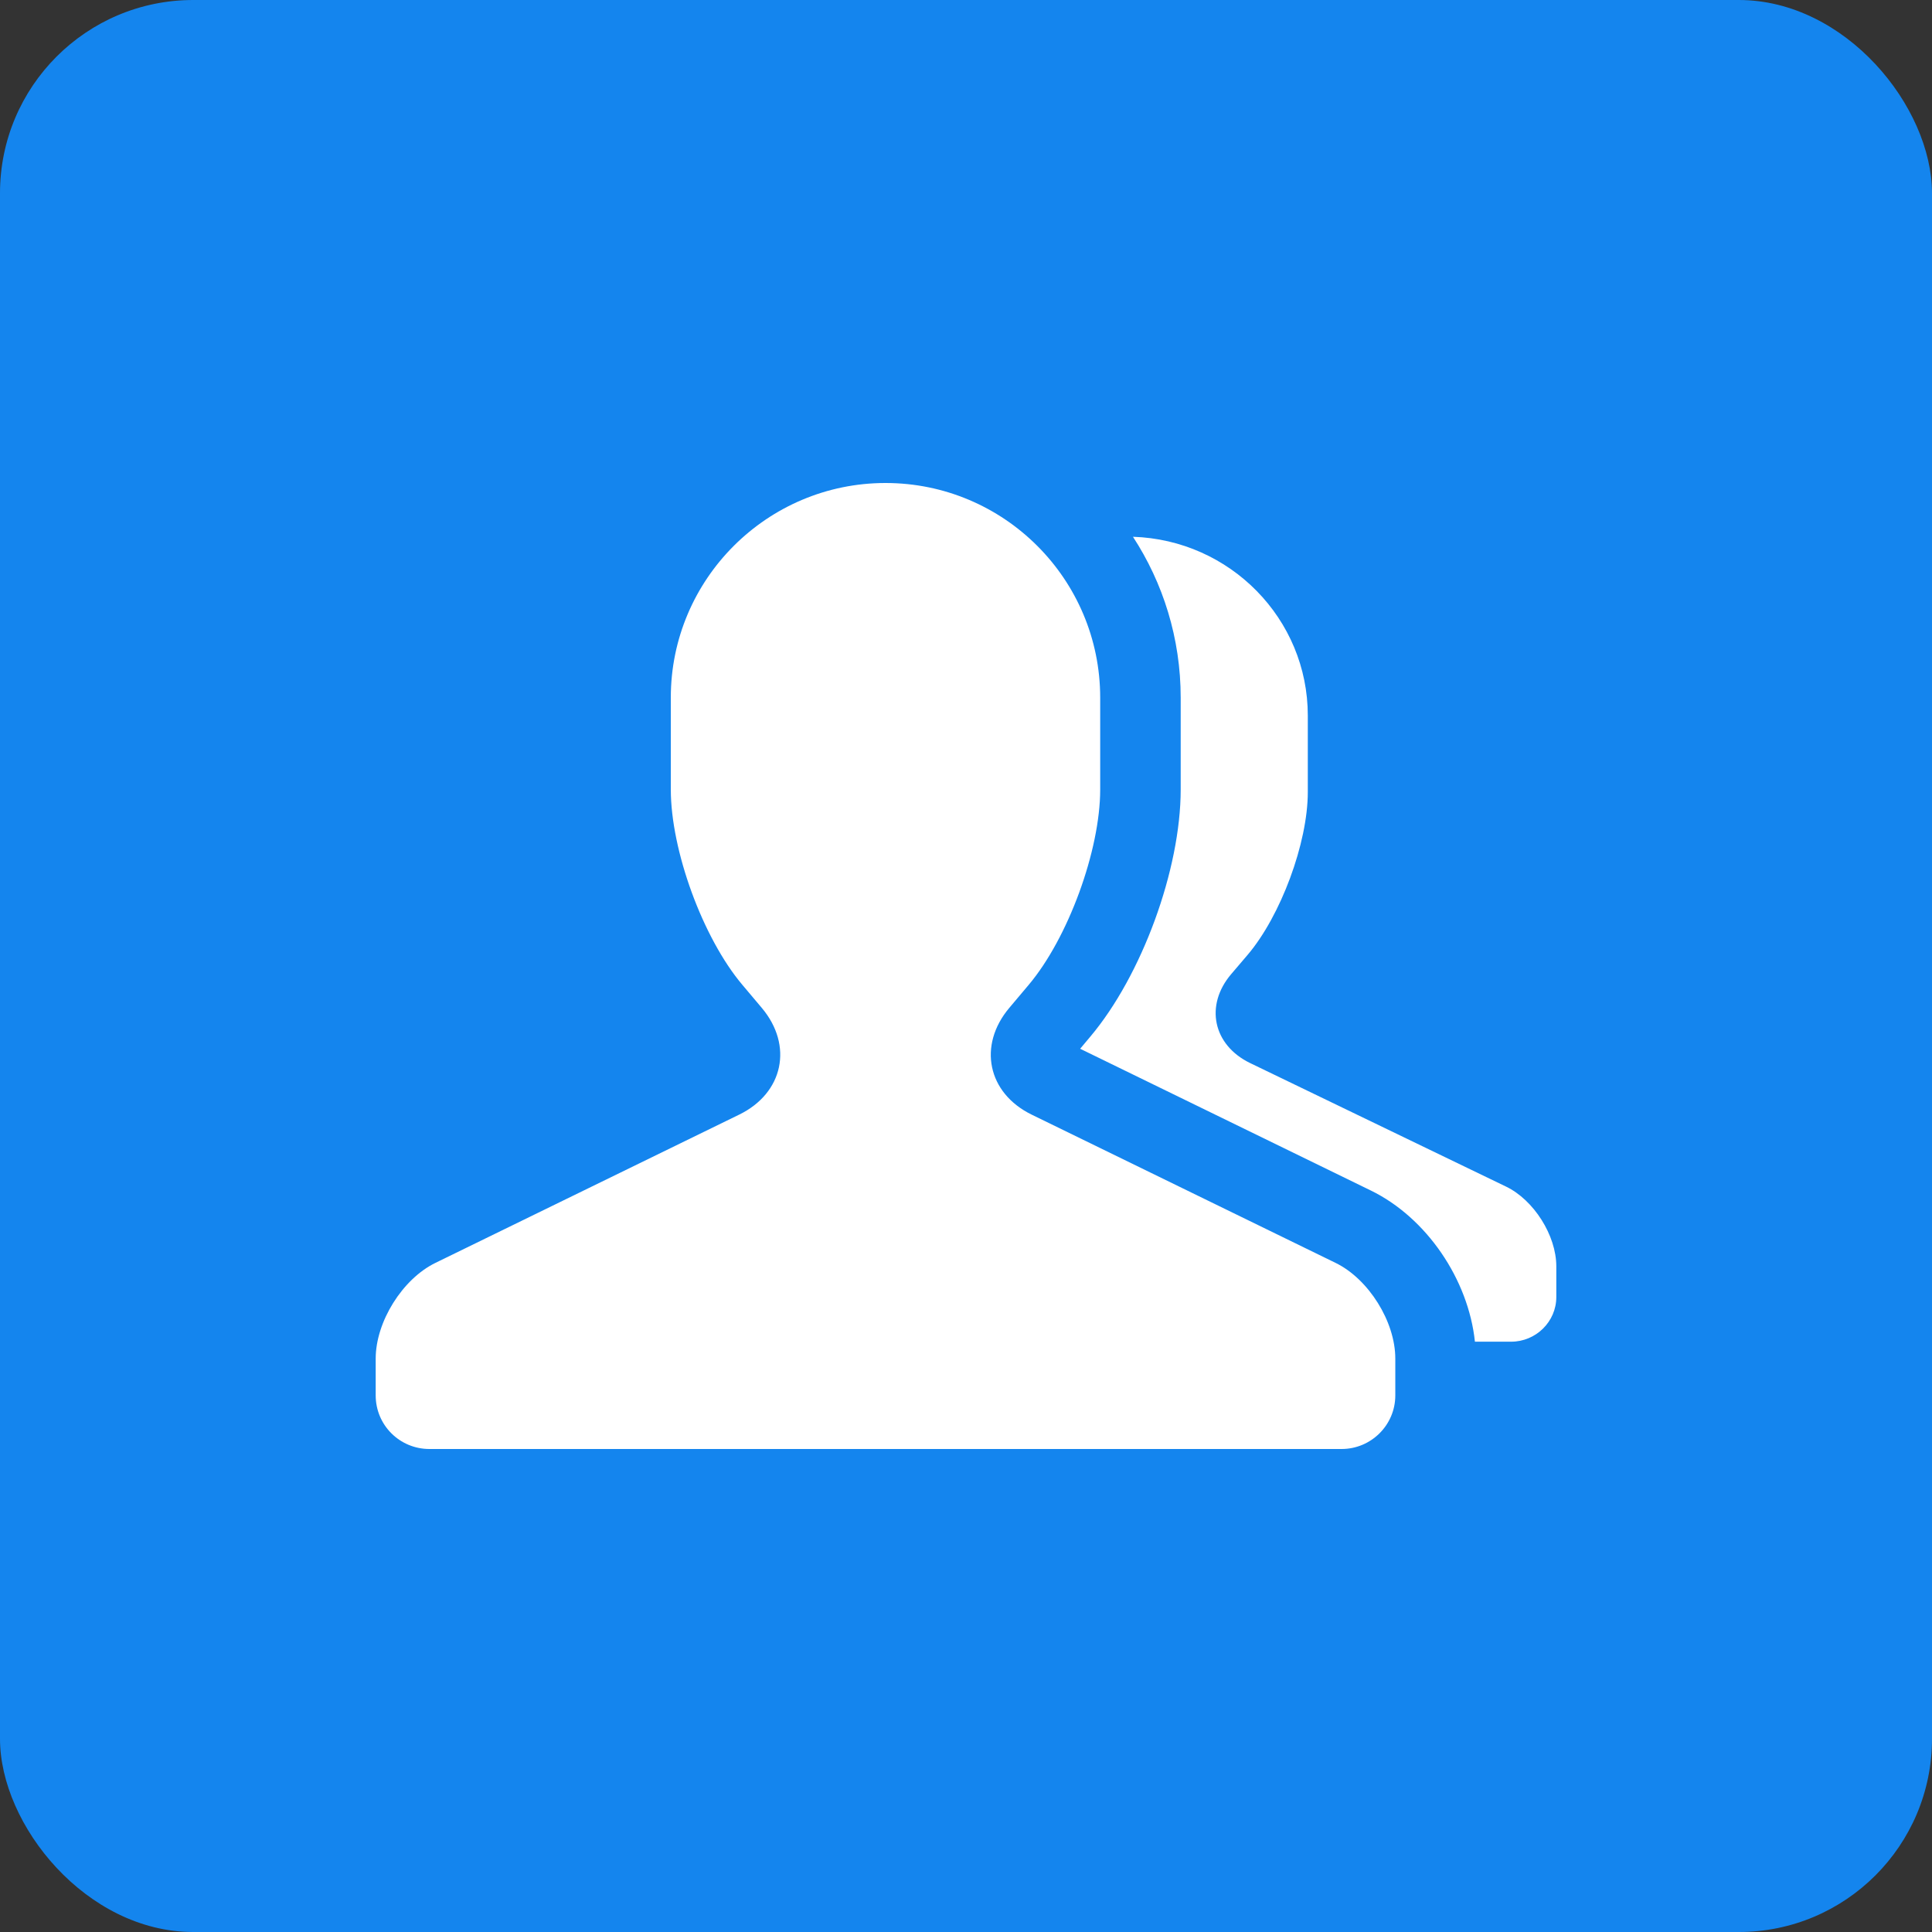 <?xml version="1.0" encoding="UTF-8"?>
<svg width="24px" height="24px" viewBox="0 0 24 24" version="1.1" xmlns="http://www.w3.org/2000/svg" xmlns:xlink="http://www.w3.org/1999/xlink">
    <rect x="0" y="0" width="24" height="24" fill="#333333" stroke="none"/>
    <title>画板</title>
    <g id="画板" stroke="none" stroke-width="1" fill="none" fill-rule="evenodd">
        <rect id="矩形备份-10" fill="#1485EE" x="0" y="0" width="24" height="24" rx="2.4"></rect>
        <g id="icon14" transform="translate(4, 4)" fill="#FFFFFF">
            <path d="M10.074,2.668 C11.28,2.707 12.246,3.687 12.246,4.889 L12.246,5.839 C12.246,6.472 11.909,7.379 11.498,7.862 L11.295,8.1 C10.964,8.488 11.067,8.982 11.53,9.206 L14.708,10.74 C15.053,10.906 15.333,11.347 15.333,11.731 L15.333,12.112 C15.333,12.418 15.08,12.667 14.771,12.667 L14.322,12.667 C14.241,11.893 13.721,11.126 13.029,10.789 L9.418,9.028 L9.543,8.879 C10.184,8.119 10.667,6.801 10.667,5.807 L10.667,4.667 C10.667,3.93 10.449,3.243 10.074,2.668 L10.074,2.668 Z M5.221,8.233 C4.731,7.652 4.333,6.566 4.333,5.806 L4.333,4.666 C4.333,3.194 5.53,2 7,2 C8.473,2 9.667,3.195 9.667,4.667 L9.667,5.807 C9.667,6.566 9.267,7.655 8.779,8.234 L8.538,8.52 C8.145,8.986 8.267,9.579 8.817,9.847 L12.591,11.688 C13.001,11.888 13.333,12.417 13.333,12.877 L13.333,13.334 C13.333,13.702 13.033,14 12.666,14 L1.334,14 C0.966,14 0.667,13.704 0.667,13.334 L0.667,12.877 C0.667,12.42 0.999,11.888 1.409,11.688 L5.183,9.846 C5.73,9.579 5.858,8.988 5.462,8.519 L5.221,8.233 Z" id="Combined-Shape"></path>
        </g>
    </g>
</svg>